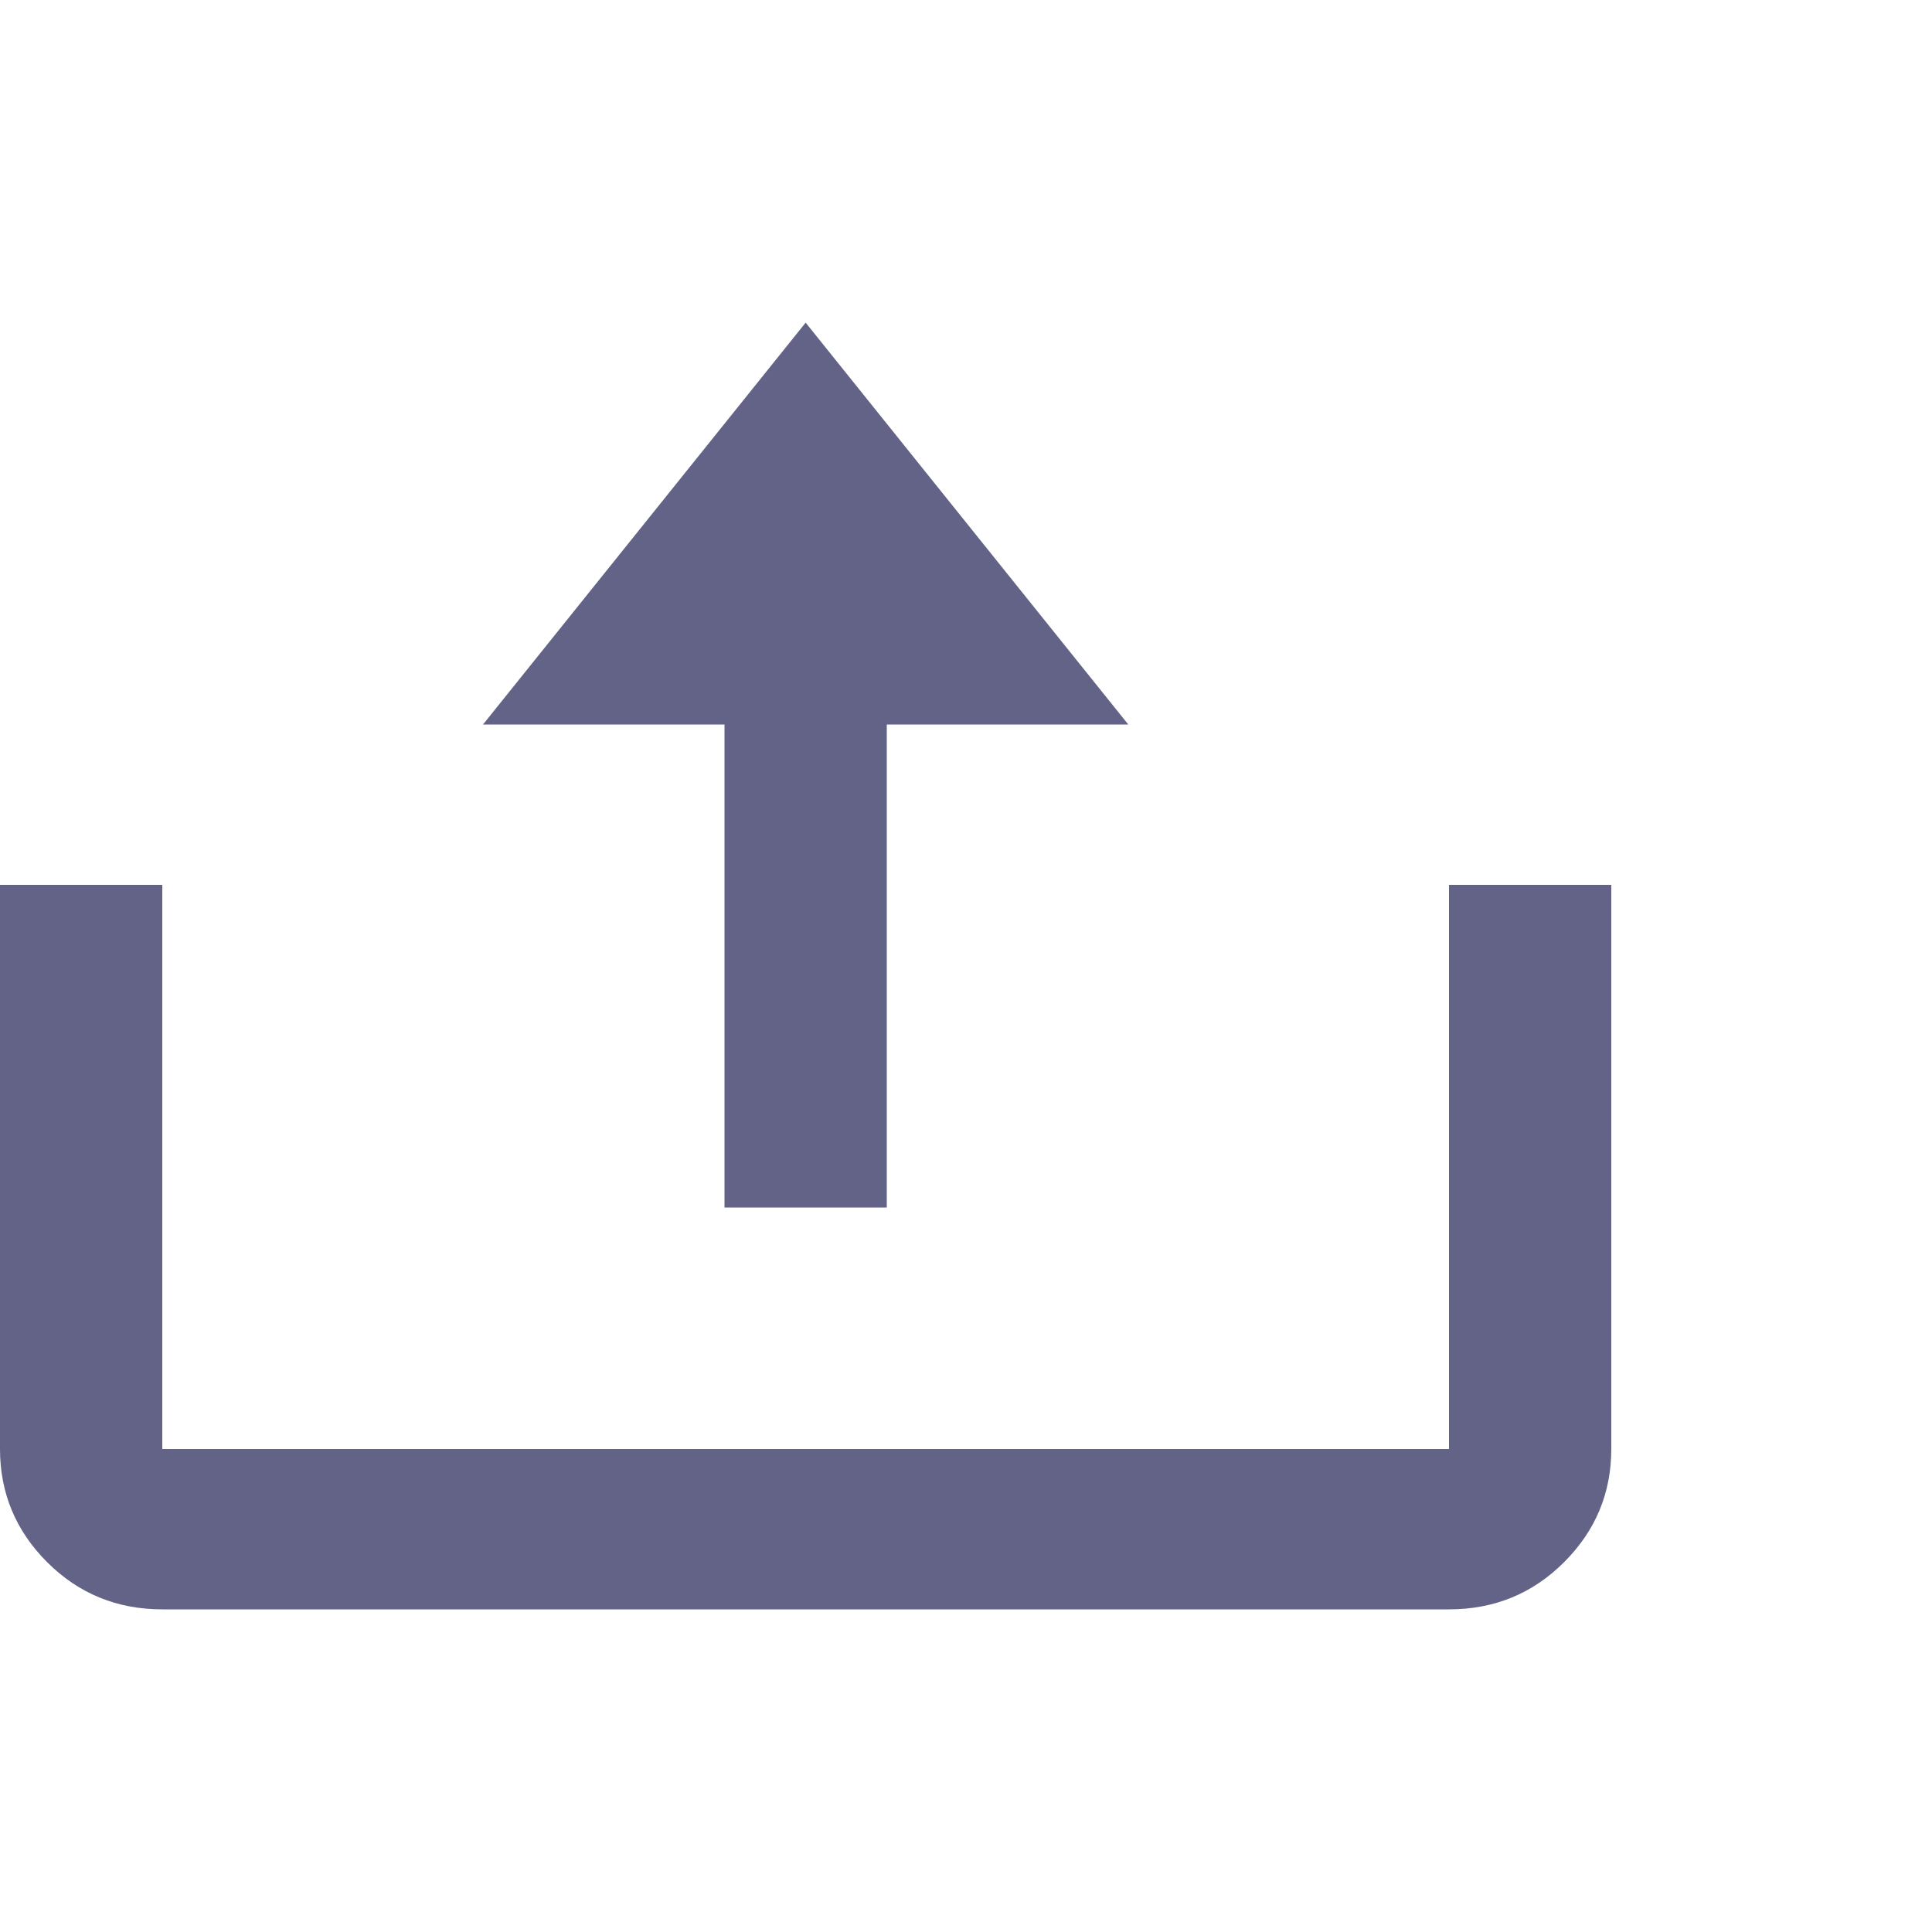 <svg width="27" height="27" viewBox="0 0 27 27" fill="none" xmlns="http://www.w3.org/2000/svg">
<path d="M10.125 16.875H12.393V10.125H15.768L11.259 4.509L6.75 10.125H10.125V16.875ZM20.25 20.25H2.268V12.366H0V20.25C0 20.865 0.22 21.393 0.659 21.832C1.099 22.271 1.635 22.491 2.268 22.491H20.25C20.883 22.491 21.419 22.271 21.858 21.832C22.298 21.393 22.518 20.865 22.518 20.25V12.366H20.25V20.25Z" fill="#636388"/>
</svg>
